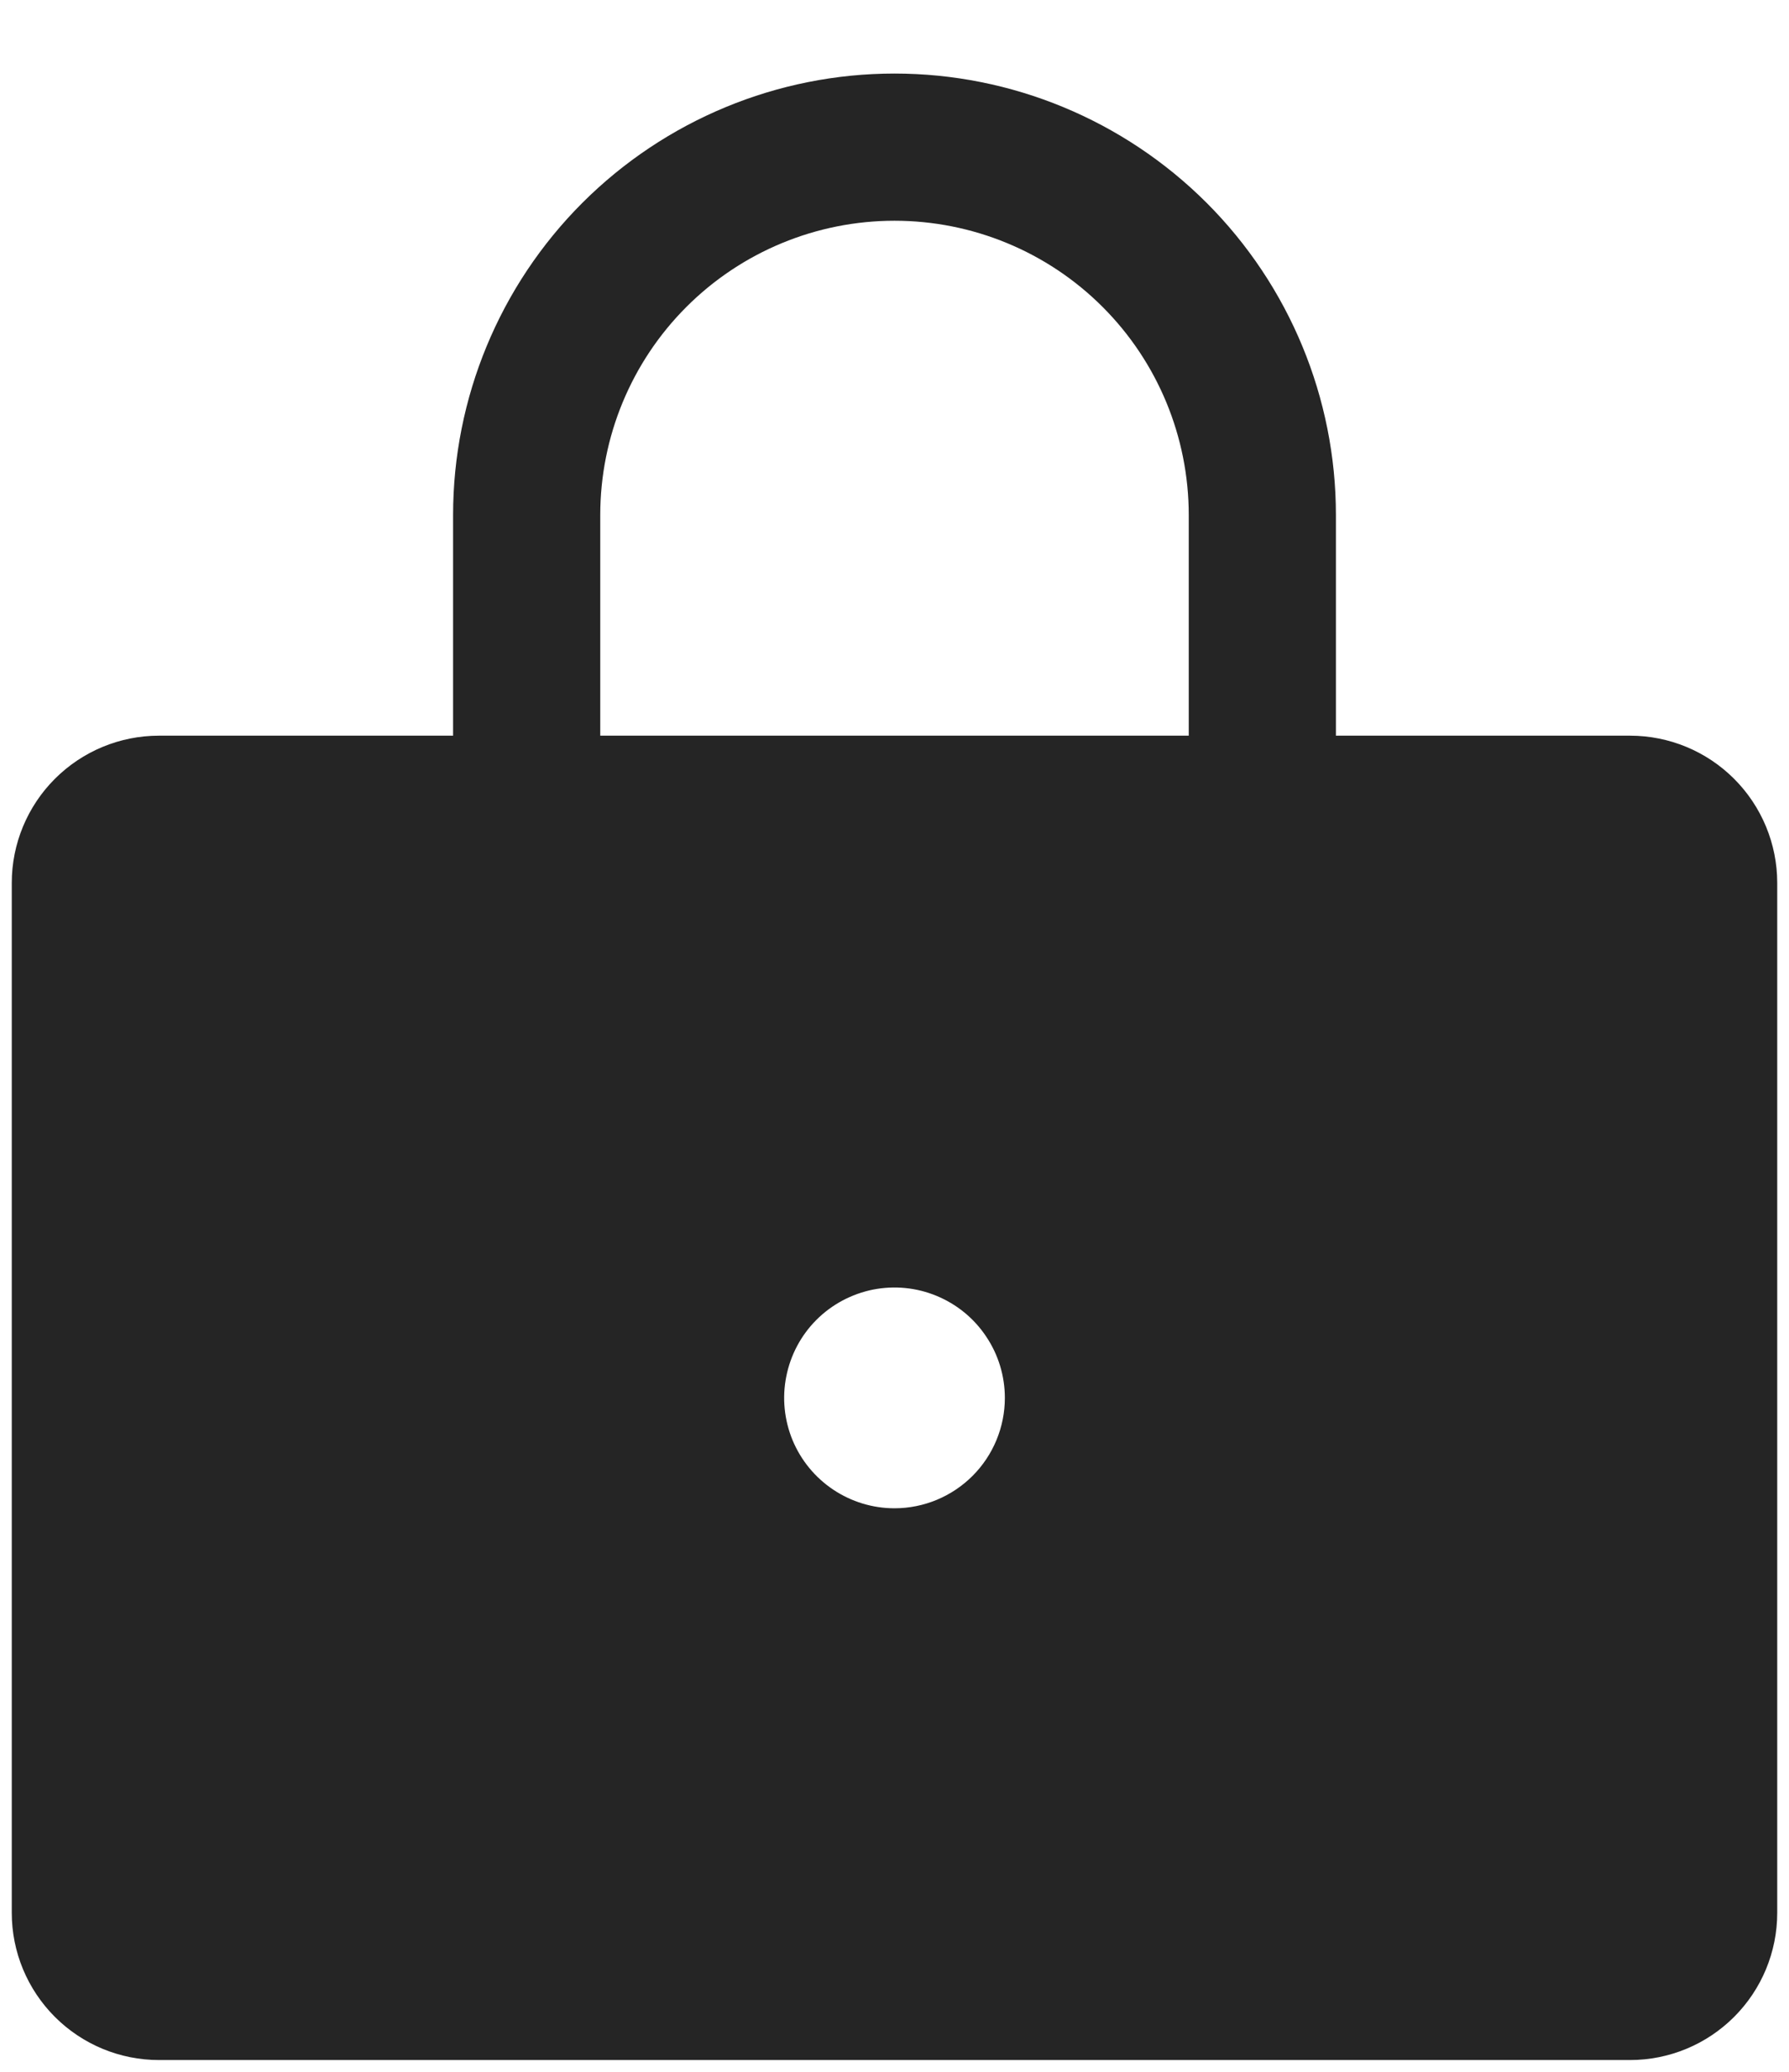 <svg width="19" height="22" viewBox="0 0 19 22" fill="none" xmlns="http://www.w3.org/2000/svg">
<path d="M17.312 7.812H14.188V5.469C14.188 4.226 13.694 3.033 12.815 2.154C11.935 1.275 10.743 0.781 9.5 0.781C8.257 0.781 7.065 1.275 6.185 2.154C5.306 3.033 4.812 4.226 4.812 5.469V7.812H1.688C1.273 7.812 0.876 7.977 0.583 8.27C0.29 8.563 0.125 8.961 0.125 9.375V20.312C0.125 20.727 0.29 21.124 0.583 21.417C0.876 21.71 1.273 21.875 1.688 21.875H17.312C17.727 21.875 18.124 21.71 18.417 21.417C18.71 21.124 18.875 20.727 18.875 20.312V9.375C18.875 8.961 18.71 8.563 18.417 8.27C18.124 7.977 17.727 7.812 17.312 7.812ZM9.5 16.016C9.268 16.016 9.042 15.947 8.849 15.818C8.656 15.689 8.506 15.506 8.417 15.292C8.329 15.078 8.305 14.842 8.351 14.615C8.396 14.388 8.507 14.179 8.671 14.015C8.835 13.851 9.044 13.74 9.271 13.694C9.499 13.649 9.734 13.672 9.948 13.761C10.163 13.85 10.346 14 10.474 14.193C10.603 14.385 10.672 14.612 10.672 14.844C10.672 15.155 10.548 15.453 10.329 15.672C10.109 15.892 9.811 16.016 9.5 16.016ZM12.625 7.812H6.375V5.469C6.375 4.64 6.704 3.845 7.29 3.259C7.876 2.673 8.671 2.344 9.5 2.344C10.329 2.344 11.124 2.673 11.71 3.259C12.296 3.845 12.625 4.64 12.625 5.469V7.812Z" fill="#252525"/>
</svg>
